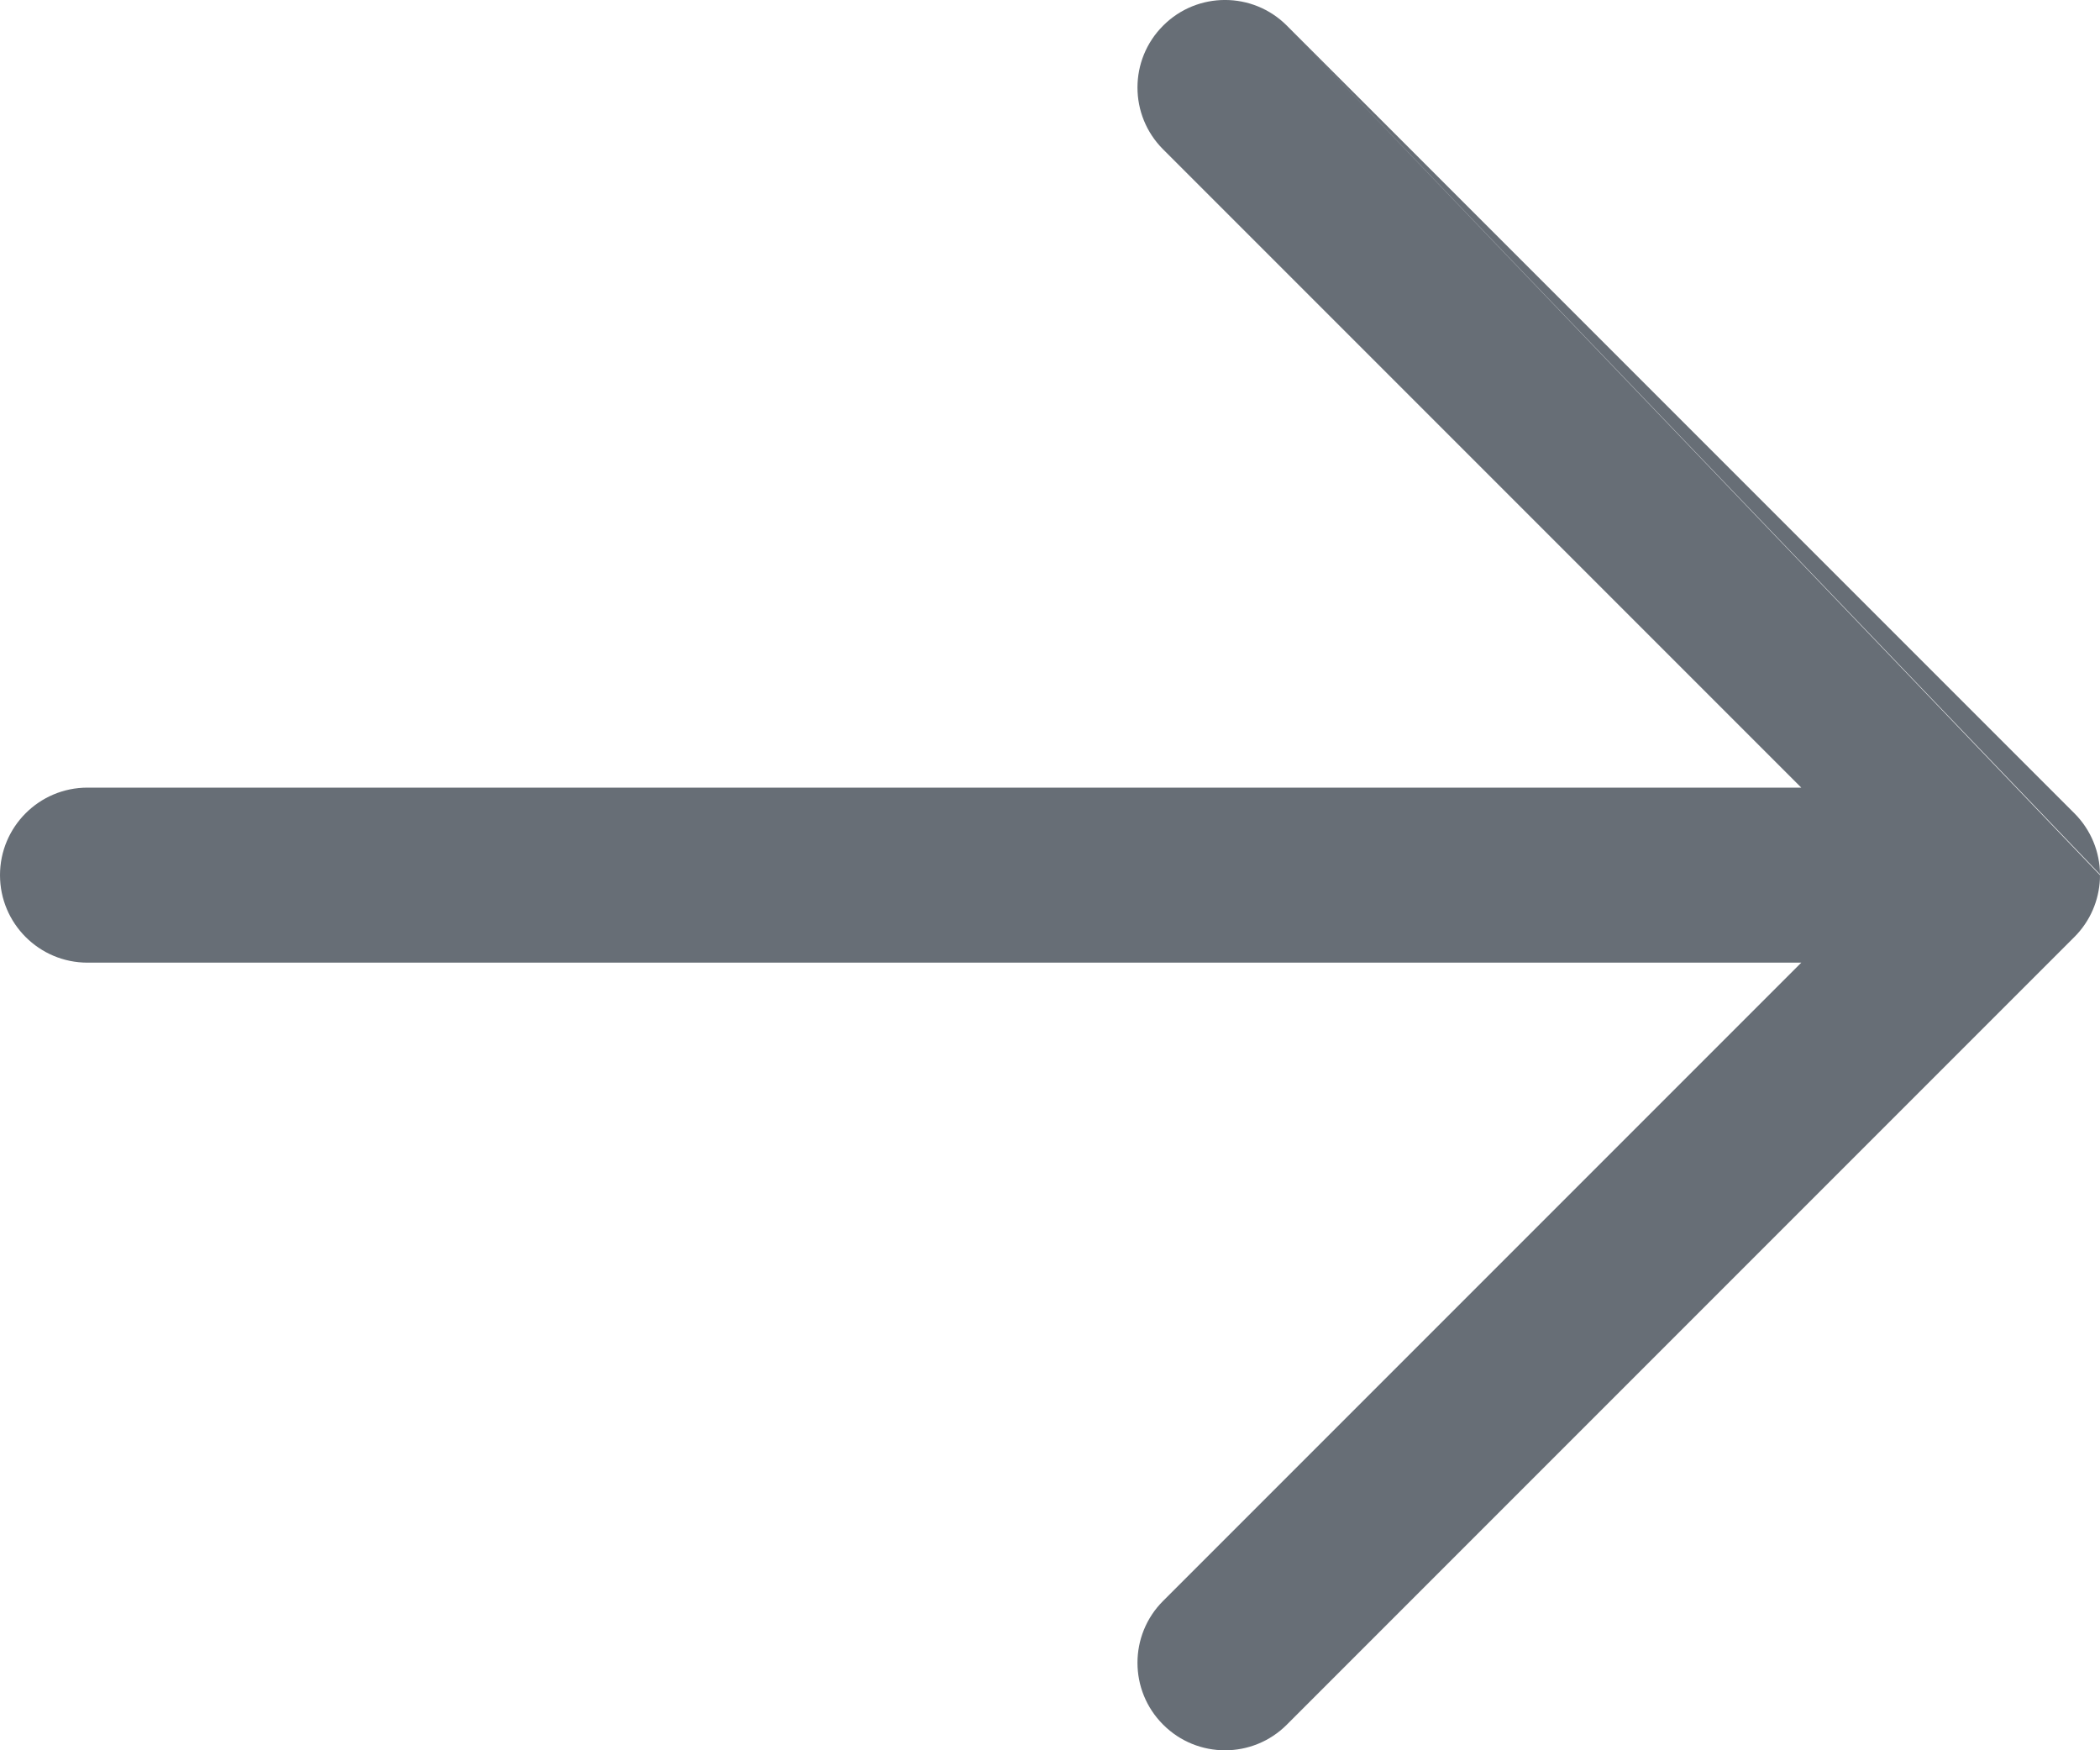<svg width="24" height="20" viewBox="0 0 24 20" fill="none" xmlns="http://www.w3.org/2000/svg">
<path fill-rule="evenodd" clip-rule="evenodd" d="M14.707 0.293C14.317 -0.098 13.683 -0.098 13.293 0.293C12.902 0.683 12.902 1.317 13.293 1.707L20.586 9H1C0.448 9 0 9.448 0 10C0 10.552 0.448 11 1 11H20.586L13.293 18.293C12.902 18.683 12.902 19.317 13.293 19.707C13.683 20.098 14.317 20.098 14.707 19.707L23.707 10.707C23.89 10.524 23.987 10.288 23.999 10.048C24 10.032 24 10.016 24 10M24 9.991C23.998 9.738 23.9 9.486 23.707 9.293L14.707 0.293" fill="#676E76"/>
</svg>
